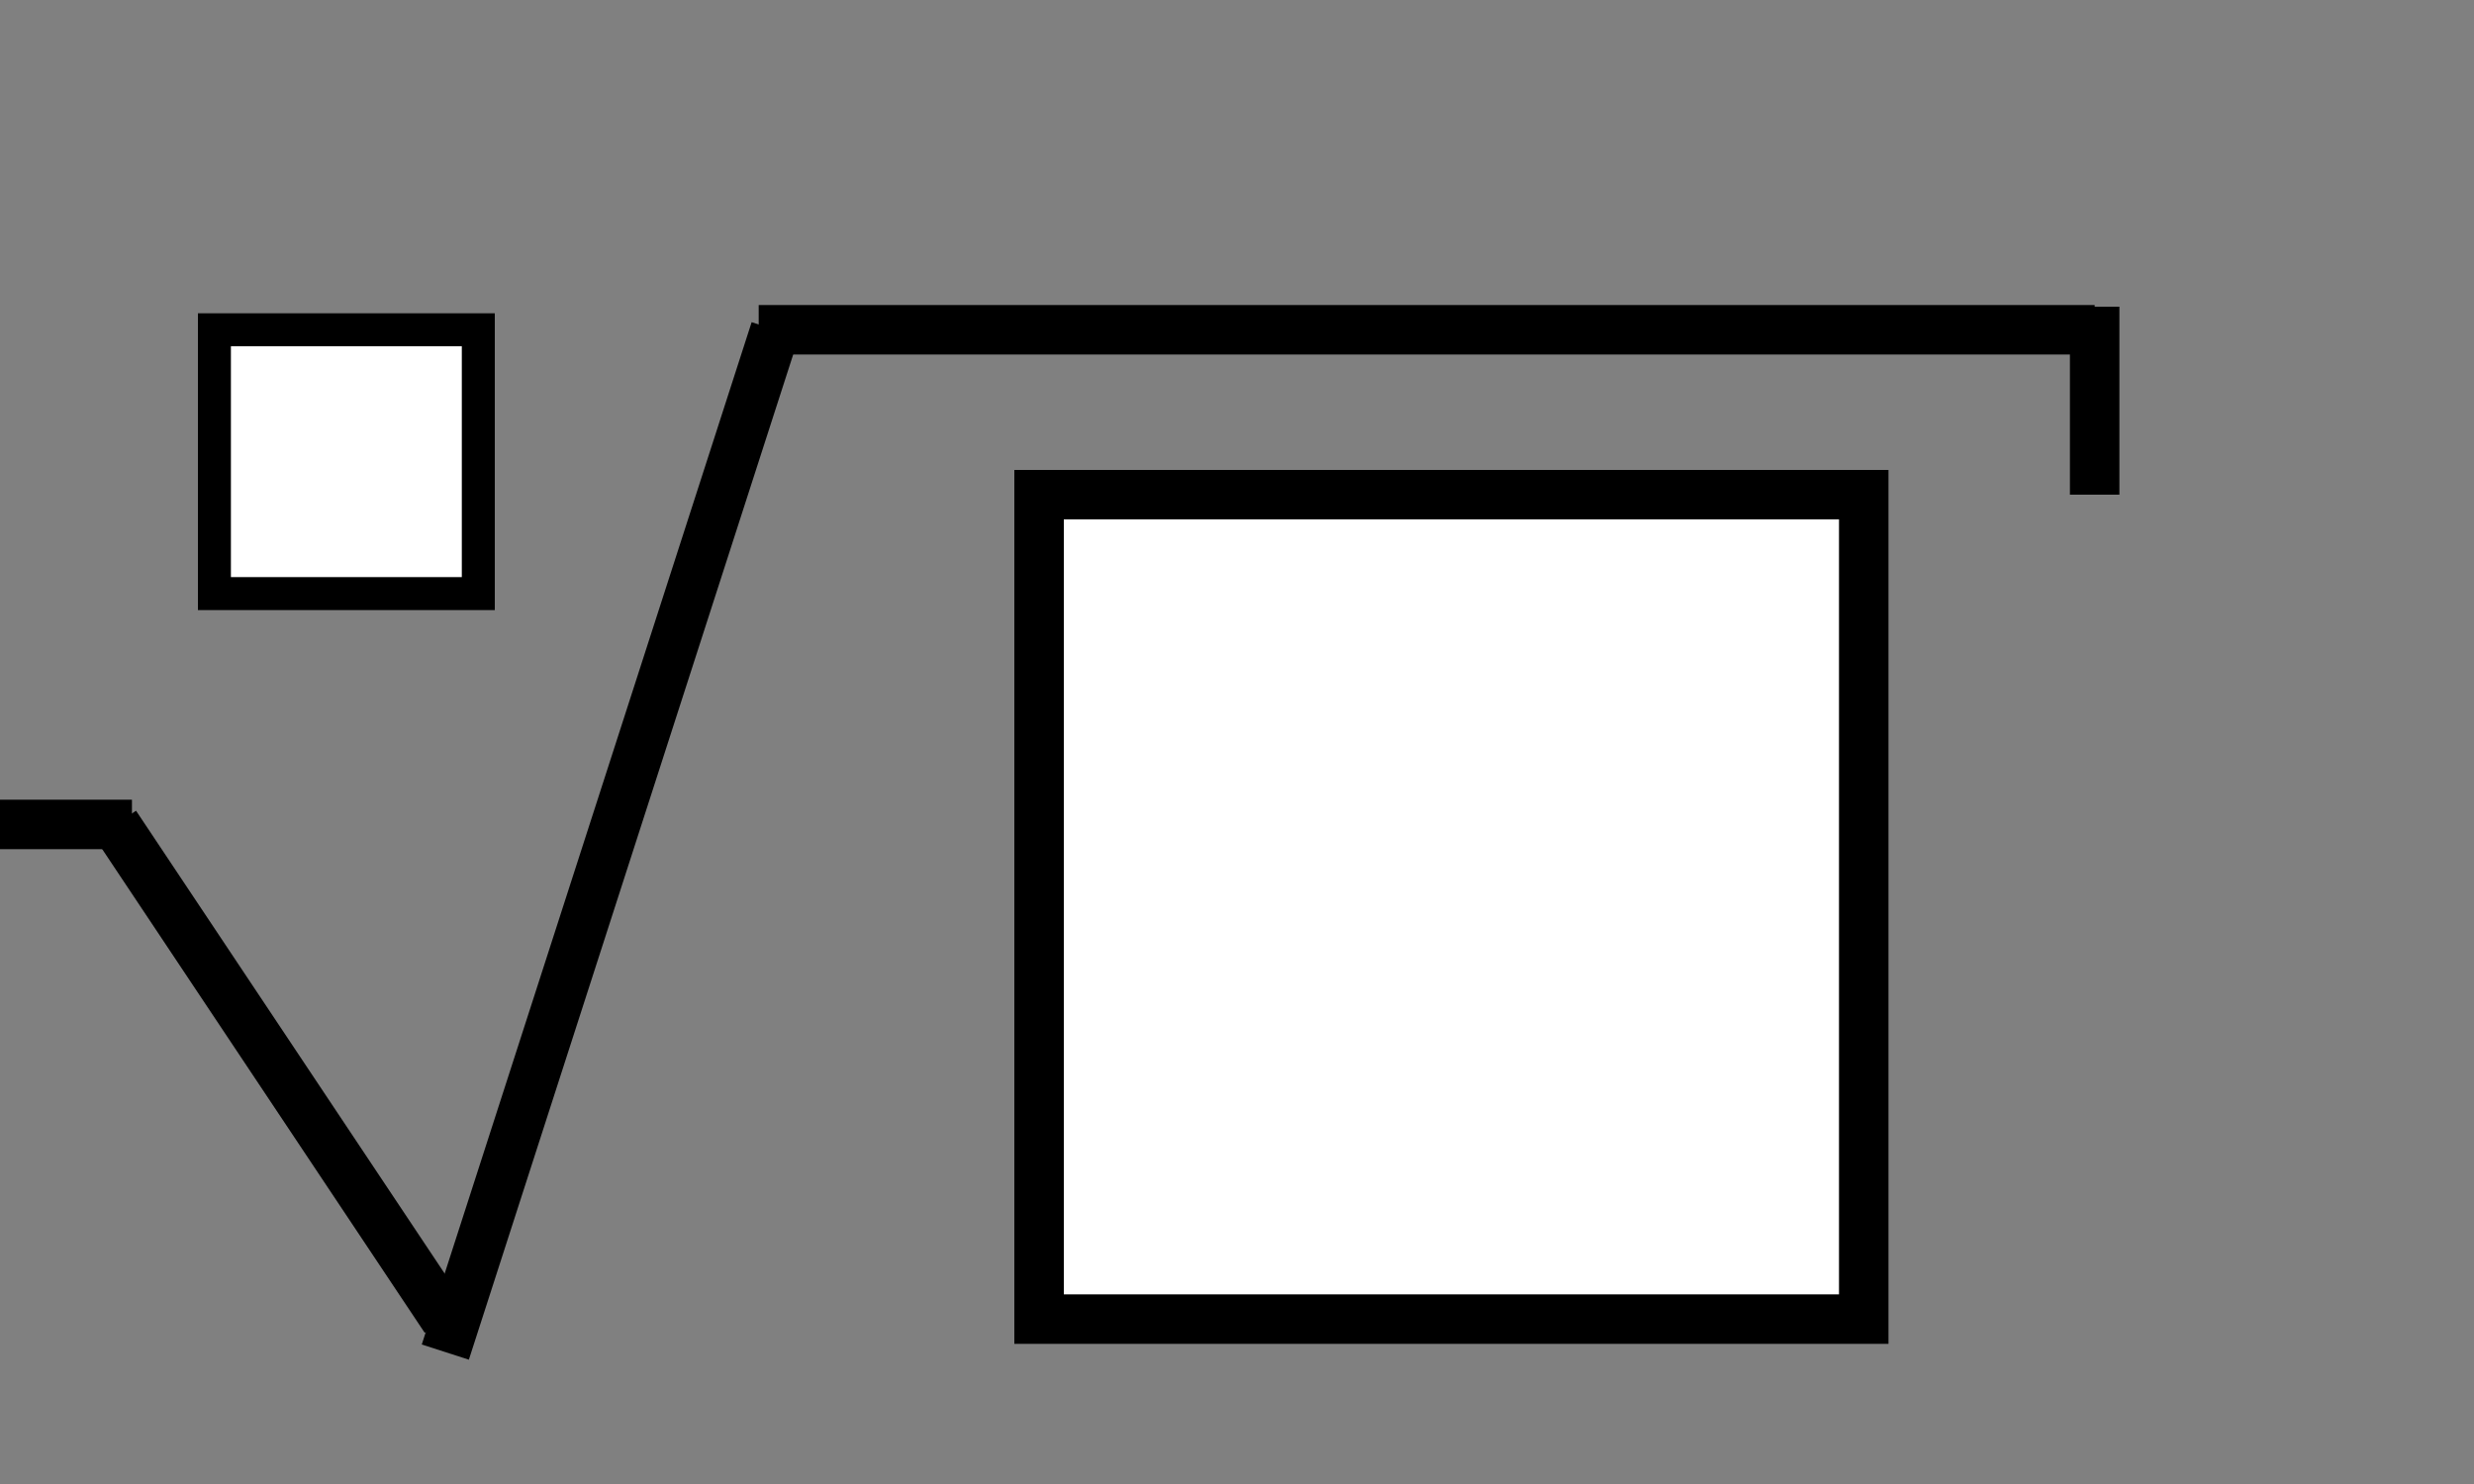 <?xml version="1.0" encoding="UTF-8" standalone="no"?>
<!-- Created with Inkscape (http://www.inkscape.org/) -->
<svg
  xmlns:dc="http://purl.org/dc/elements/1.1/"
  xmlns:cc="http://web.resource.org/cc/"
  xmlns:rdf="http://www.w3.org/1999/02/22-rdf-syntax-ns#"
  xmlns:svg="http://www.w3.org/2000/svg"
  xmlns="http://www.w3.org/2000/svg"
  xmlns:sodipodi="http://inkscape.sourceforge.net/DTD/sodipodi-0.dtd"
  xmlns:inkscape="http://www.inkscape.org/namespaces/inkscape"
  width="75"
  height="45"
  viewBox="0 0 75 45"  
  id="svg8621"
  sodipodi:version="0.32"
  inkscape:version="0.42.2"
  sodipodi:docbase="C:\Programme\Inkscape"
  sodipodi:docname="Euler0001.svg">

  <rect x="0" y="0" width="75" height="45" fill="#808080" stroke="none"/>

  <style>
    .diagram-text {
      font-style: bold;
      font-size: 30px;
      font-family: 'Exo 2', sans-serif;
    }
  </style>

  <defs id="defs3"/>
  <sodipodi:namedview
    inkscape:document-units="mm"
    id="base"
    pagecolor="#ffffff"
    bordercolor="#666666"
    borderopacity="1.0"
    inkscape:pageopacity="0.0"
    inkscape:pageshadow="2"
    inkscape:zoom="0.66872763"
    inkscape:cx="94.679408"
    inkscape:cy="141.50708"
    inkscape:current-layer="layer1"
    inkscape:window-width="1024"
    inkscape:window-height="742"
    inkscape:window-x="-4"
    inkscape:window-y="-4"
    showborder="true"
    borderlayer="top"/>
  <line x1="4" y1="25" x2="-1" y2="25" style="stroke:rgb(0,0,0);stroke-width:1.5"/>         <!--  -  -->
  <line x1="3.5" y1="25" x2="13.5" y2="40" style="stroke:rgb(0,0,0);stroke-width:1.5"/>             <!--  `  -->
  <line x1="13.5" y1="41" x2="23.5" y2="10" style="stroke:rgb(0,0,0);stroke-width:1.5"/>             <!--  /  -->
  <line x1="23" y1="10" x2="63.5" y2="10" style="stroke:rgb(0,0,0);stroke-width:1.5"/>           <!--  _  -->
  <line x1="63.5" y1="9.3" x2="63.5" y2="15" style="stroke:rgb(0,0,0);stroke-width:1.5"/>           <!--  '  -->
  <rect width="25" height="25" x="31.5" y="15"
   style="fill:rgb(255,255,255);stroke-width:1.5;stroke:rgb(0,0,0)" />
  <rect width="8" height="8" x="6.5" y="10"
   style="fill:rgb(255,255,255);stroke-width:1;stroke:rgb(0,0,0)" /> 
   <!-- 
  width="70"
  height="45"
  viewBox="0 0 70 45"

   -->
</svg>